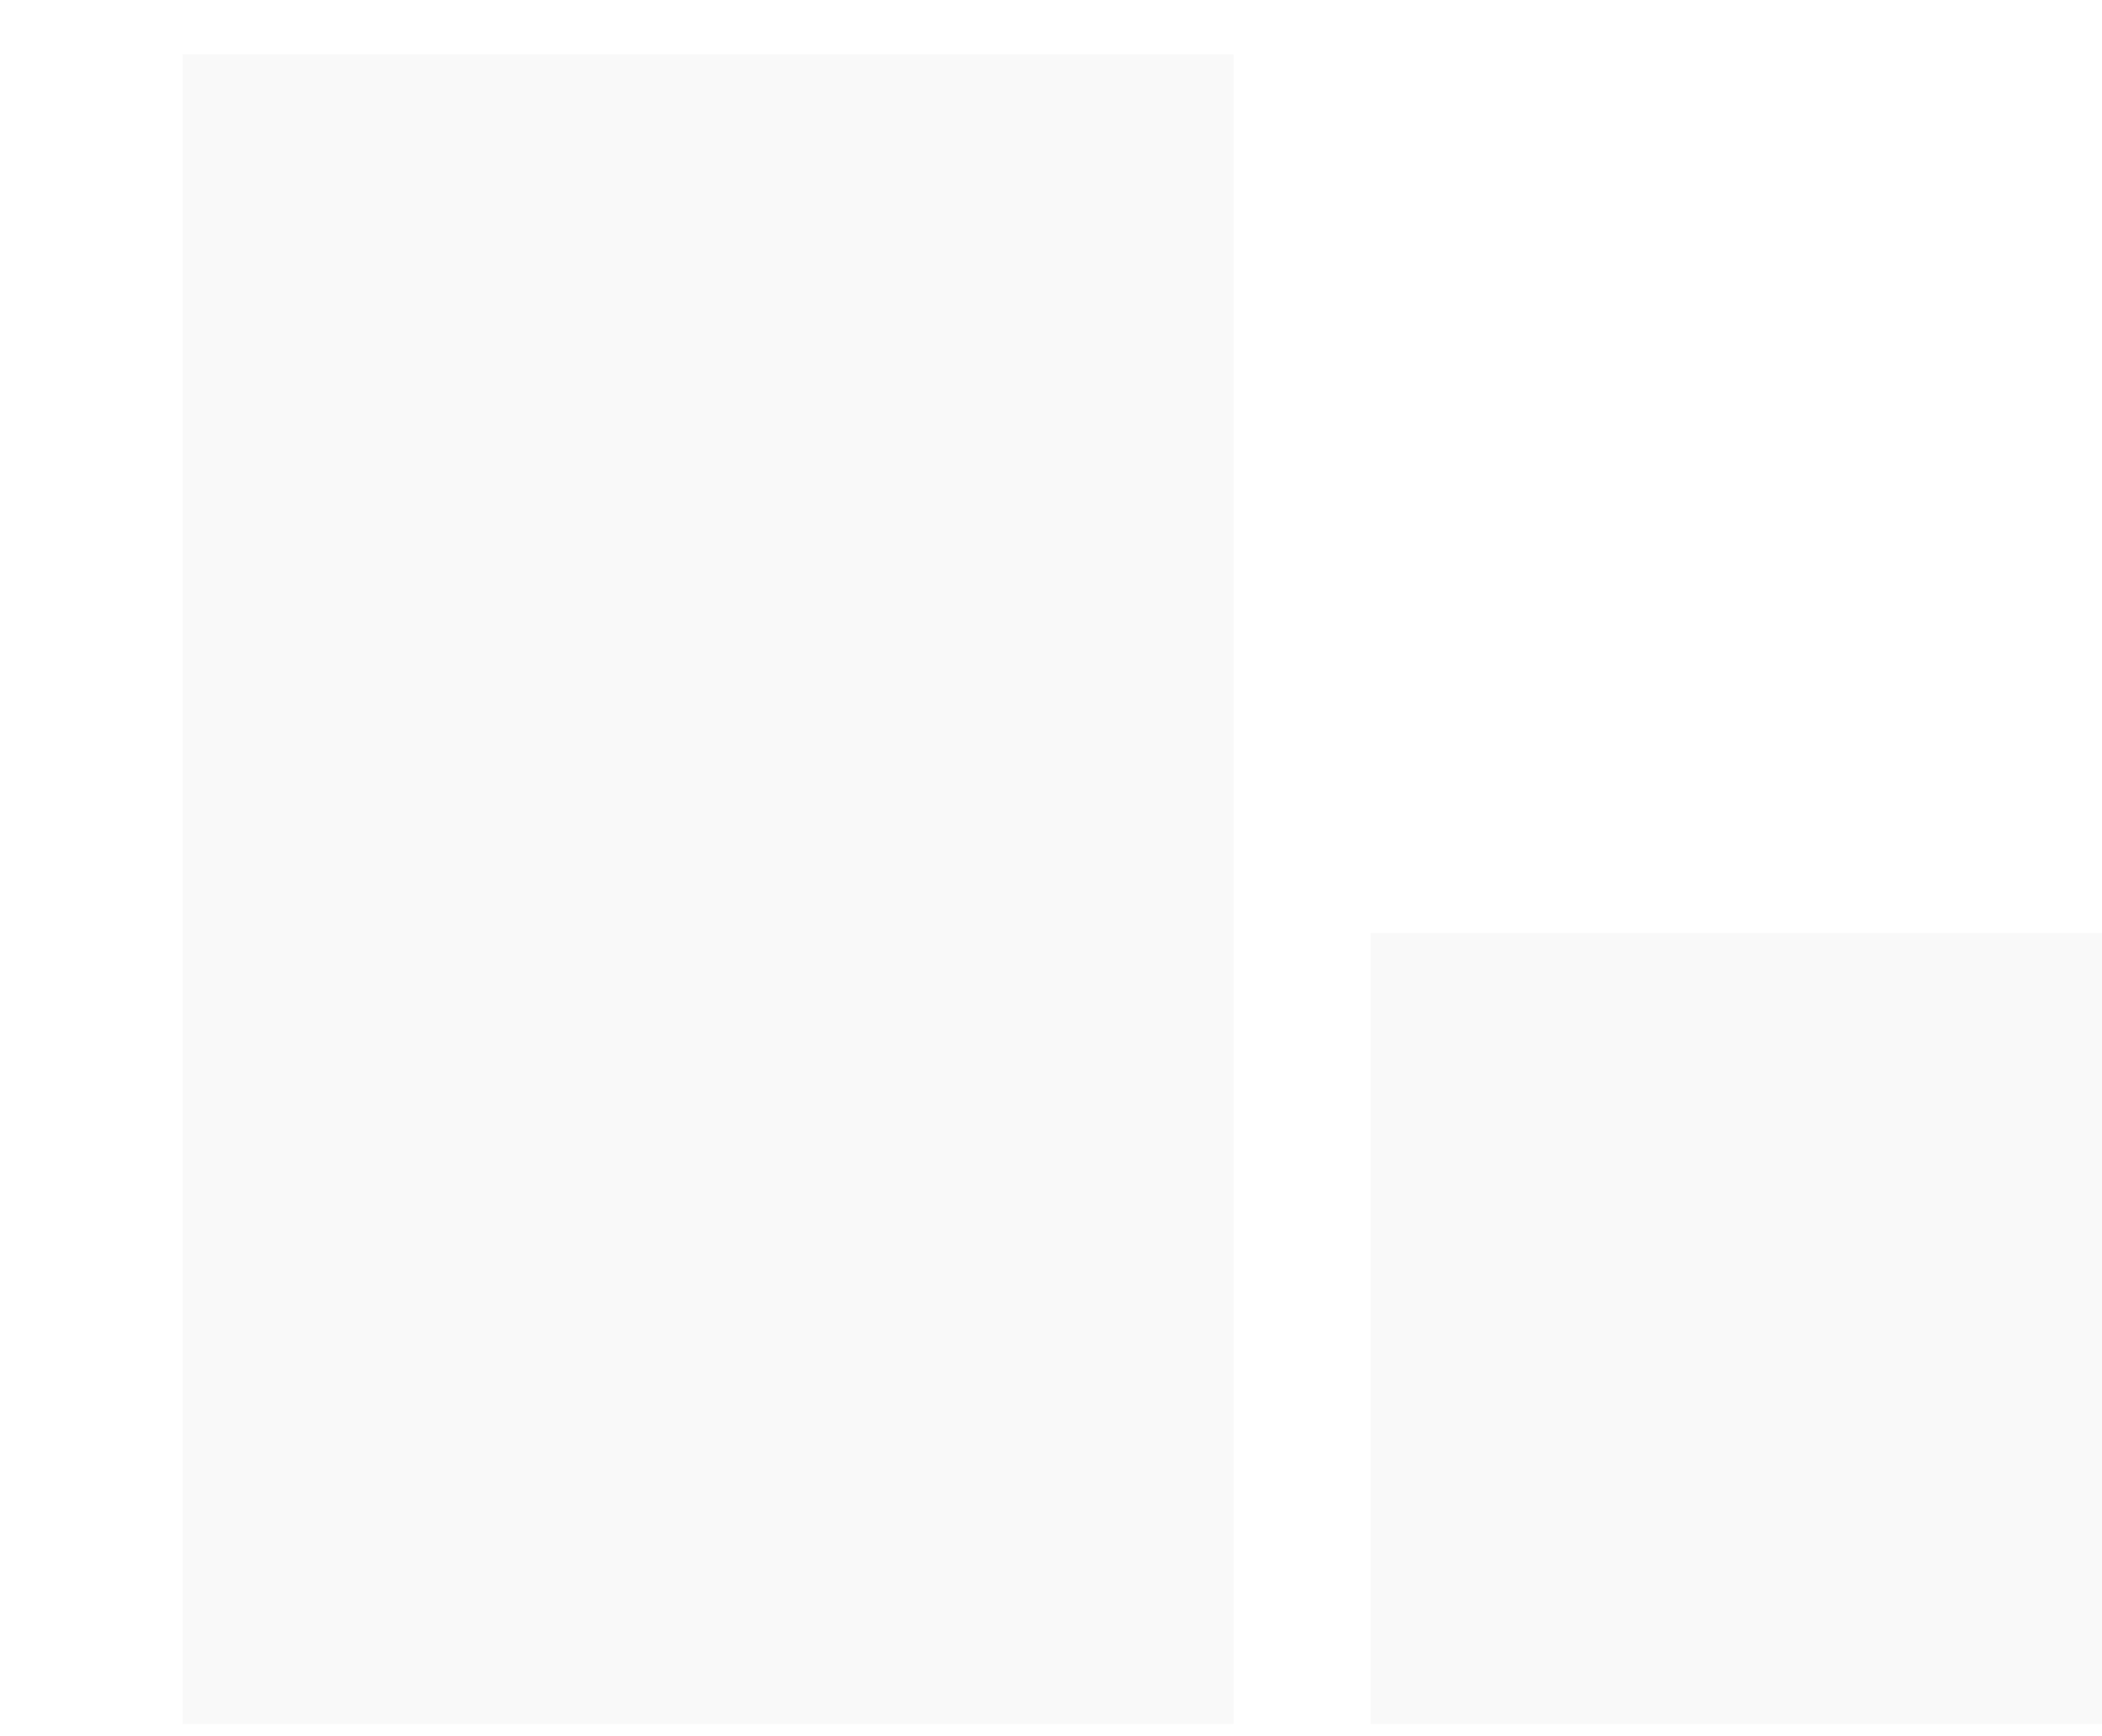 <svg width="23" height="19" viewBox="0 0 23 19" fill="none" xmlns="http://www.w3.org/2000/svg">
<g clip-path="url(#clip0_4102_3586)">
<path d="M2 0.593V9.731V18.867H13.5V9.731V0.593H2Z" fill="#EAEAEA" fill-opacity="0.29"/>
<path d="M23 10.211H15V18.867H23V10.211Z" fill="#EAEAEA" fill-opacity="0.29"/>
</g>
<defs>
<clipPath id="clip0_4102_3586">
<rect width="23" height="18.274" fill="white" transform="translate(0 0.593)"/>
</clipPath>
</defs>
</svg>
